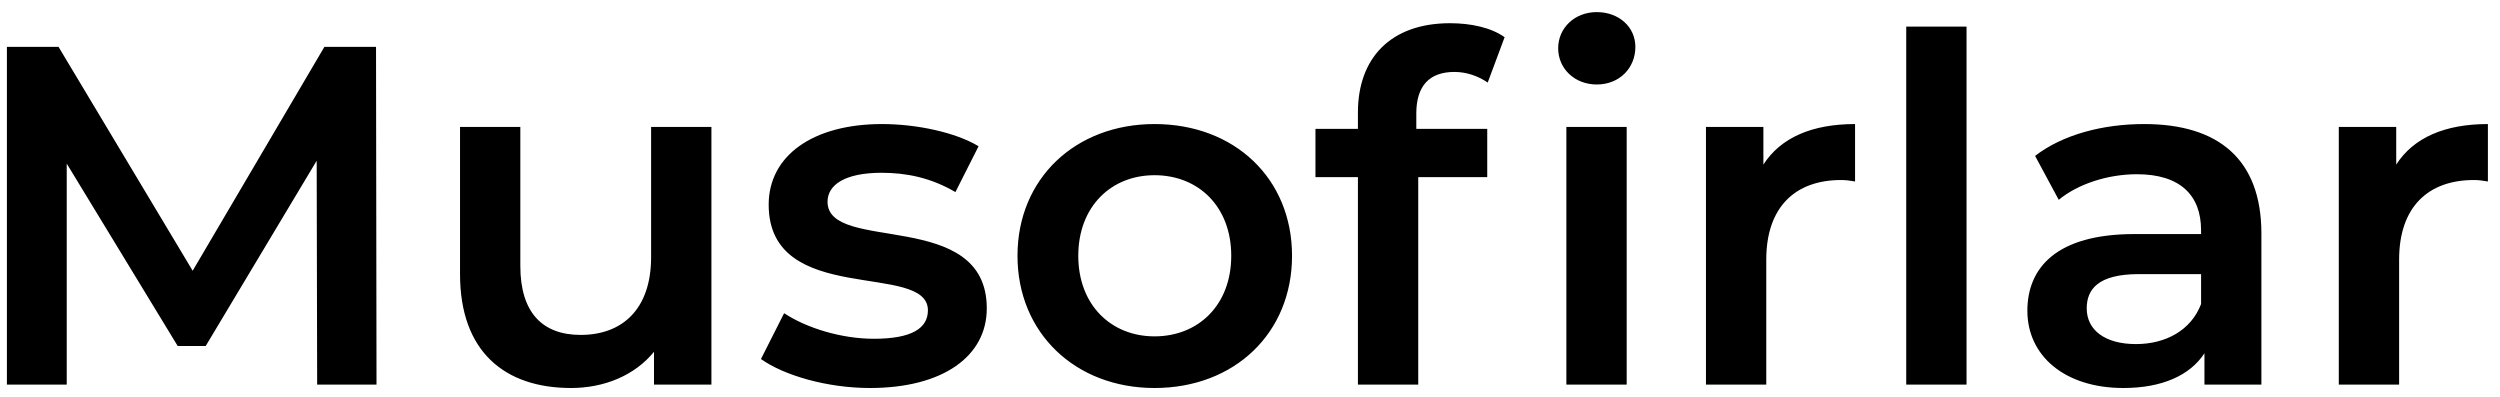 <svg width="195" height="31" viewBox="0 0 195 31" fill="none" xmlns="http://www.w3.org/2000/svg">
<path d="M29.368 30L29.33 3.654H25.303L15.028 21.118L4.565 3.654H0.538V30H5.205V12.762L13.861 26.989H16.044L24.701 12.537L24.738 30H29.368ZM50.786 9.902V20.064C50.786 24.091 48.565 26.123 45.291 26.123C42.318 26.123 40.586 24.392 40.586 20.741V9.902H35.882V21.381C35.882 27.441 39.382 30.264 44.538 30.264C47.135 30.264 49.506 29.285 51.012 27.441V30H55.491V9.902H50.786ZM67.86 30.264C73.506 30.264 76.969 27.817 76.969 24.053C76.969 16.187 64.548 19.8 64.548 15.736C64.548 14.418 65.903 13.477 68.764 13.477C70.683 13.477 72.603 13.854 74.522 14.983L76.329 11.407C74.522 10.316 71.474 9.676 68.801 9.676C63.382 9.676 59.957 12.16 59.957 15.961C59.957 23.978 72.377 20.365 72.377 24.204C72.377 25.596 71.135 26.424 68.162 26.424C65.64 26.424 62.93 25.596 61.161 24.43L59.355 28.005C61.161 29.285 64.511 30.264 67.86 30.264ZM90.053 30.264C96.301 30.264 100.779 25.973 100.779 19.951C100.779 13.929 96.301 9.676 90.053 9.676C83.88 9.676 79.364 13.929 79.364 19.951C79.364 25.973 83.88 30.264 90.053 30.264ZM90.053 26.236C86.666 26.236 84.106 23.79 84.106 19.951C84.106 16.112 86.666 13.666 90.053 13.666C93.478 13.666 96.037 16.112 96.037 19.951C96.037 23.79 93.478 26.236 90.053 26.236ZM124.548 6.59C126.317 6.59 127.559 5.31 127.559 3.654C127.559 2.111 126.28 0.944 124.548 0.944C122.817 0.944 121.537 2.186 121.537 3.767C121.537 5.348 122.817 6.59 124.548 6.59ZM105.918 8.773V10.053H102.606V13.816H105.918V30H110.623V13.816H116.005V10.053H110.472V8.848C110.472 6.703 111.488 5.611 113.445 5.611C114.424 5.611 115.327 5.95 116.042 6.439L117.36 2.901C116.306 2.149 114.725 1.81 113.107 1.81C108.44 1.81 105.918 4.558 105.918 8.773ZM122.177 30H126.882V9.902H122.177V30ZM137.544 12.838V9.902H133.065V30H137.769V20.252C137.769 16.15 140.028 14.042 143.603 14.042C143.942 14.042 144.281 14.08 144.695 14.155V9.676C141.345 9.676 138.898 10.73 137.544 12.838ZM148.686 30H153.39V2.073H148.686V30ZM167.243 9.676C164.006 9.676 160.882 10.504 158.737 12.16L160.581 15.585C162.087 14.343 164.42 13.59 166.678 13.59C170.028 13.59 171.684 15.209 171.684 17.956V18.257H166.49C160.393 18.257 158.135 20.892 158.135 24.242C158.135 27.742 161.033 30.264 165.624 30.264C168.635 30.264 170.818 29.285 171.947 27.554V30H176.389V18.22C176.389 12.424 173.039 9.676 167.243 9.676ZM166.603 26.838C164.194 26.838 162.764 25.747 162.764 24.053C162.764 22.585 163.63 21.381 166.829 21.381H171.684V23.715C170.894 25.785 168.899 26.838 166.603 26.838ZM186.905 12.838V9.902H182.426V30H187.131V20.252C187.131 16.15 189.389 14.042 192.965 14.042C193.303 14.042 193.642 14.08 194.056 14.155V9.676C190.706 9.676 188.26 10.73 186.905 12.838Z" fill="black"/>
</svg>
